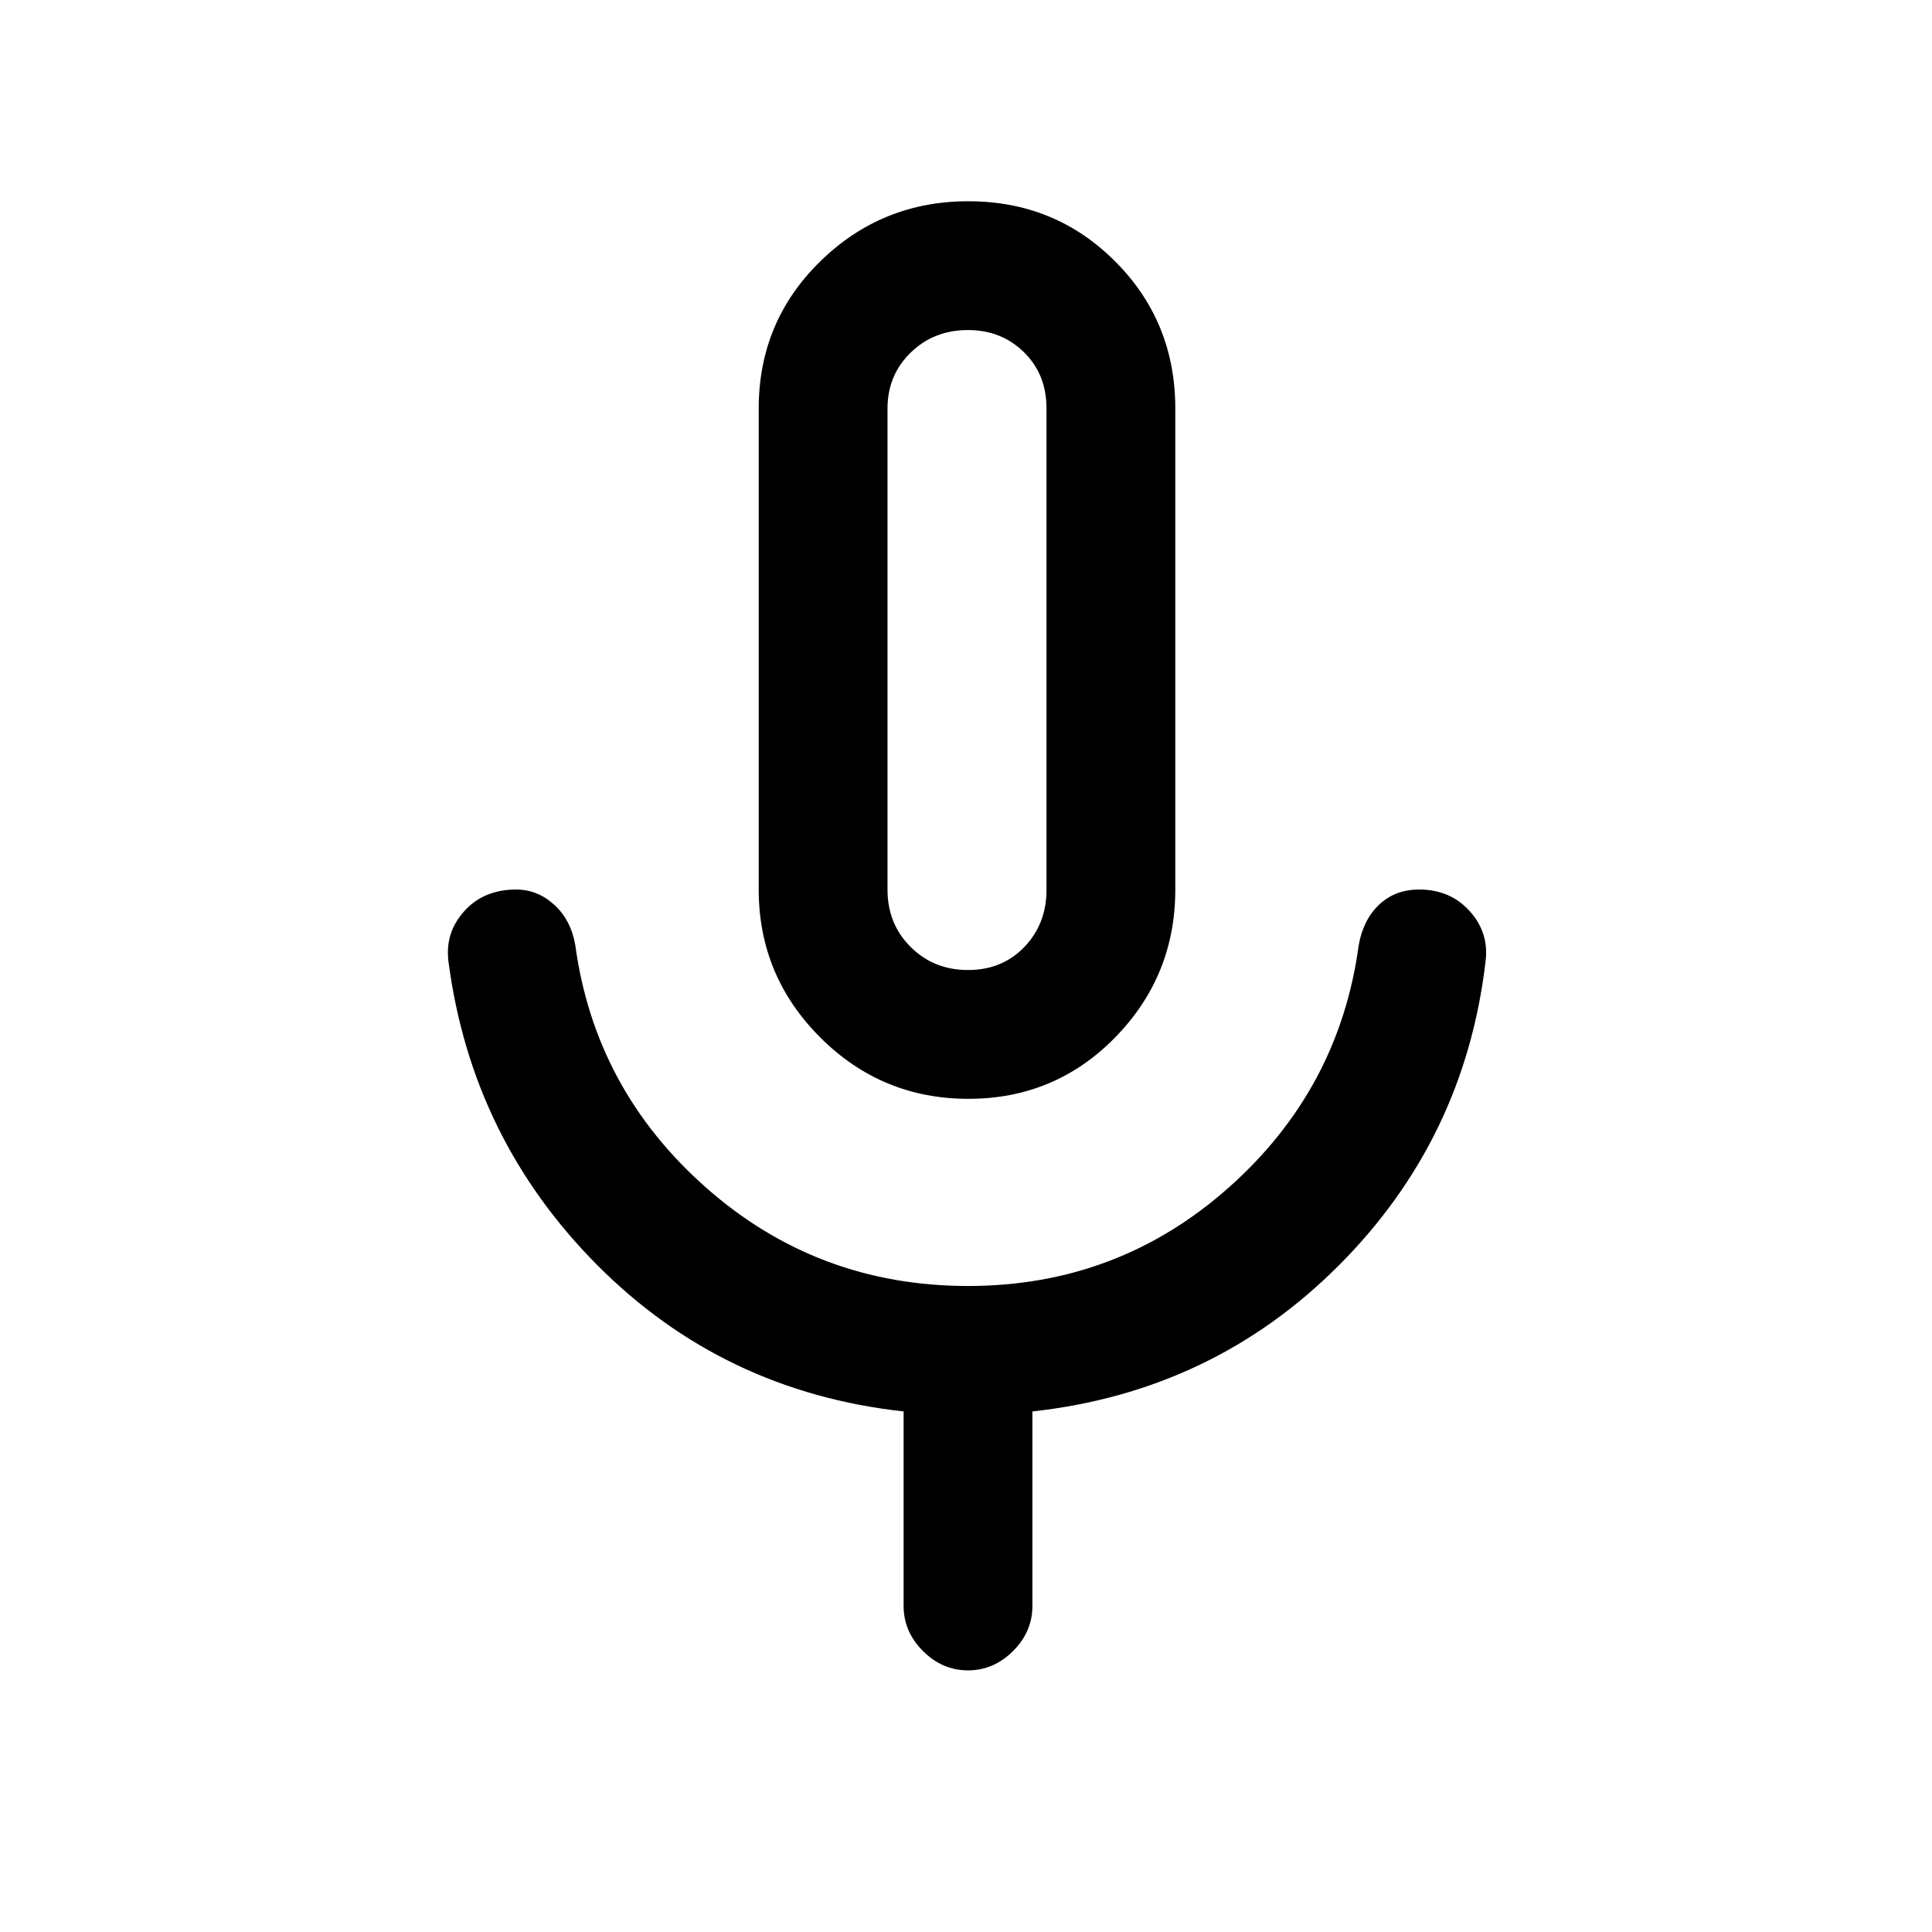 <svg xmlns="http://www.w3.org/2000/svg" height="20" viewBox="0 -960 960 960" width="20"><path d="M481.176-414.001q-43.098 0-73.637-30.538-30.538-30.539-30.538-73.461v-239q0-43.172 30.538-73.086 30.539-29.913 73.637-29.913 43.099 0 72.961 29.913 29.862 29.914 29.862 73.086v239q0 42.922-29.862 73.461-29.862 30.538-72.961 30.538ZM481-637Zm0 506.999q-12.769 0-22.384-9.615T449.001-162v-96.66q-89.692-9.88-152.154-72.649-62.461-62.769-73.999-150.846-1.847-14.35 7.845-25.098Q240.384-518 256.462-518q10.538 0 18.846 7.5 8.307 7.5 10.538 20.038 9.725 71.797 65.041 120.629Q406.204-321 481-321q74.421 0 129.458-48.833 55.037-48.832 64.696-120.629Q677.385-503 685.307-510.5q7.923-7.5 19.883-7.5 15.407 0 25.108 10.747 9.701 10.748 7.854 25.098-10.343 88.254-72.902 150.934-62.559 62.681-152.251 72.561V-162q0 12.769-9.615 22.384T481-130.001ZM481-478q17 0 28-11.461 11-11.462 11-28.404v-239.192Q520-774 508.788-785 497.575-796 481-796q-17 0-28.5 11.213Q441-773.575 441-757v239.143q0 16.939 11.5 28.398T481-478Z"/></svg>